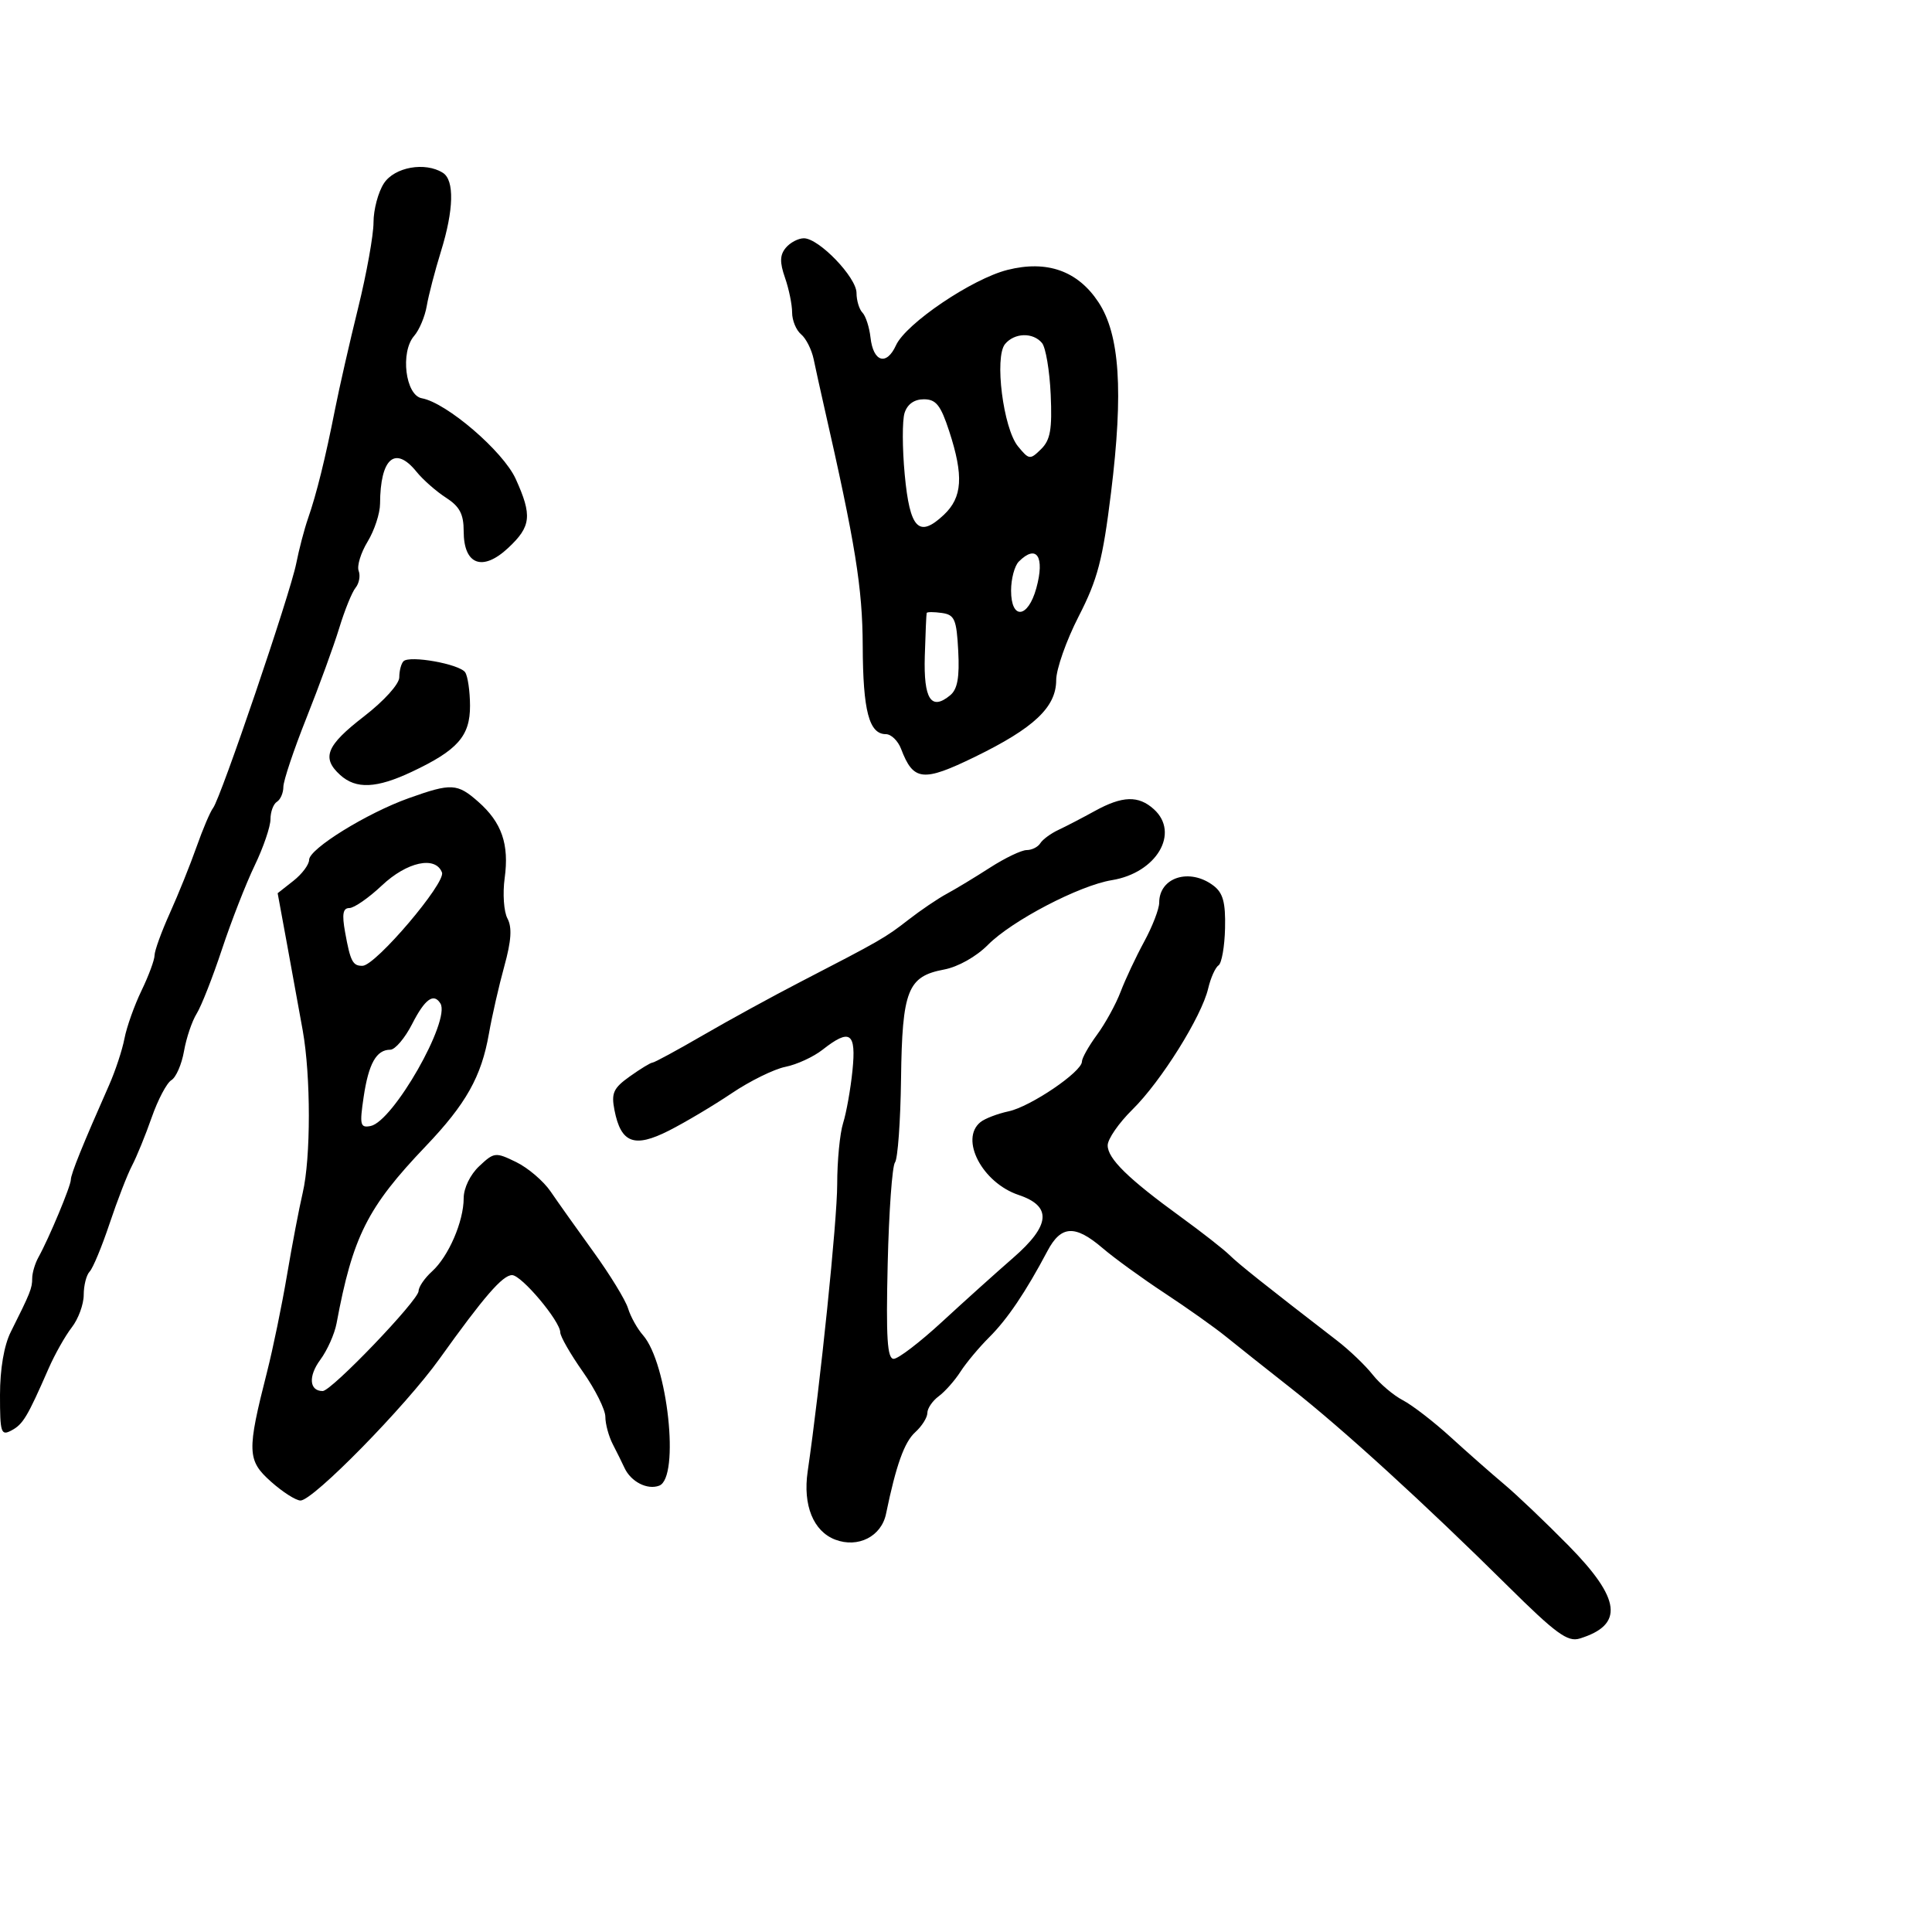 <svg xmlns="http://www.w3.org/2000/svg" width="300" height="300" viewBox="0 0 300 300" version="1.1">
	<path d="M 59.615 28.465 C 58.727 29.820, 58 32.550, 58 34.531 C 58 36.511, 56.924 42.490, 55.610 47.816 C 54.295 53.142, 52.687 60.200, 52.035 63.500 C 50.520 71.176, 49.149 76.718, 47.831 80.500 C 47.256 82.150, 46.431 85.300, 45.997 87.500 C 45.074 92.180, 34.280 123.927, 33.091 125.457 C 32.645 126.031, 31.489 128.750, 30.520 131.500 C 29.552 134.250, 27.689 138.875, 26.380 141.777 C 25.071 144.680, 24 147.633, 24 148.340 C 24 149.046, 23.088 151.512, 21.974 153.818 C 20.859 156.125, 19.669 159.472, 19.328 161.256 C 18.987 163.040, 17.911 166.300, 16.937 168.500 C 12.855 177.721, 11 182.309, 11 183.182 C 11 184.159, 7.608 192.279, 5.965 195.236 C 5.434 196.191, 5 197.660, 5 198.500 C 5 200.039, 4.713 200.757, 1.669 206.831 C 0.627 208.911, 0 212.586, 0 216.616 C 0 222.508, 0.156 222.987, 1.790 222.113 C 3.577 221.156, 4.254 220.026, 7.546 212.500 C 8.508 210.300, 10.129 207.427, 11.148 206.115 C 12.166 204.803, 13 202.531, 13 201.065 C 13 199.599, 13.415 197.972, 13.921 197.450 C 14.428 196.927, 15.820 193.575, 17.014 190 C 18.209 186.425, 19.777 182.375, 20.499 181 C 21.221 179.625, 22.599 176.250, 23.561 173.500 C 24.523 170.750, 25.897 168.150, 26.615 167.723 C 27.333 167.295, 28.213 165.270, 28.572 163.223 C 28.931 161.175, 29.815 158.555, 30.537 157.400 C 31.259 156.244, 33.028 151.744, 34.468 147.400 C 35.908 143.055, 38.191 137.205, 39.543 134.400 C 40.894 131.596, 42 128.360, 42 127.209 C 42 126.059, 42.450 124.840, 43 124.500 C 43.550 124.160, 44 123.118, 44 122.184 C 44 121.250, 45.611 116.439, 47.581 111.493 C 49.550 106.547, 51.846 100.250, 52.683 97.500 C 53.520 94.750, 54.658 91.943, 55.214 91.263 C 55.769 90.582, 55.985 89.403, 55.693 88.643 C 55.402 87.883, 56.026 85.842, 57.081 84.106 C 58.137 82.371, 59.006 79.725, 59.014 78.226 C 59.049 71.151, 61.347 69.134, 64.677 73.255 C 65.680 74.495, 67.737 76.306, 69.250 77.278 C 71.375 78.644, 72 79.828, 72 82.488 C 72 87.711, 74.922 88.809, 78.909 85.085 C 82.482 81.747, 82.665 80.062, 80.074 74.355 C 78.130 70.075, 69.345 62.532, 65.500 61.842 C 62.950 61.385, 62.125 54.653, 64.312 52.152 C 65.106 51.243, 65.986 49.150, 66.267 47.500 C 66.548 45.850, 67.544 42.025, 68.481 39 C 70.468 32.586, 70.579 27.985, 68.777 26.841 C 66.023 25.093, 61.272 25.936, 59.615 28.465 M 122.017 38.479 C 121.087 39.600, 121.058 40.726, 121.895 43.128 C 122.503 44.872, 123 47.301, 123 48.527 C 123 49.752, 123.626 51.275, 124.391 51.910 C 125.156 52.545, 126.036 54.287, 126.346 55.782 C 126.657 57.277, 127.372 60.525, 127.936 63 C 132.840 84.524, 133.929 91.266, 133.963 100.316 C 134.001 110.391, 134.949 114, 137.560 114 C 138.379 114, 139.441 115.031, 139.921 116.291 C 141.824 121.297, 143.314 121.458, 151.372 117.530 C 160.567 113.048, 163.998 109.811, 164.005 105.614 C 164.008 103.901, 165.581 99.439, 167.501 95.698 C 170.441 89.968, 171.232 86.940, 172.520 76.496 C 174.463 60.731, 173.879 51.927, 170.558 46.909 C 167.344 42.052, 162.581 40.364, 156.446 41.909 C 150.935 43.297, 140.667 50.240, 139.127 53.621 C 137.658 56.844, 135.598 56.220, 135.173 52.423 C 134.993 50.815, 134.431 49.072, 133.923 48.550 C 133.415 48.028, 133 46.653, 133 45.496 C 133 43.066, 127.163 37, 124.825 37 C 123.956 37, 122.692 37.666, 122.017 38.479 M 156.064 53.423 C 154.384 55.448, 155.782 66.517, 158.071 69.307 C 159.791 71.403, 159.950 71.422, 161.662 69.738 C 163.103 68.320, 163.394 66.661, 163.151 61.249 C 162.985 57.550, 162.378 53.955, 161.802 53.261 C 160.407 51.580, 157.526 51.661, 156.064 53.423 M 140.461 64.122 C 140.091 65.289, 140.102 69.594, 140.485 73.688 C 141.277 82.139, 142.681 83.588, 146.551 79.952 C 149.448 77.231, 149.661 73.897, 147.385 66.938 C 146.066 62.906, 145.345 62, 143.452 62 C 141.969 62, 140.892 62.763, 140.461 64.122 M 158.200 87.200 C 157.540 87.860, 157 89.885, 157 91.700 C 157 96.284, 159.617 96.046, 160.916 91.344 C 162.274 86.425, 160.968 84.432, 158.200 87.200 M 143.895 95.180 C 143.837 95.356, 143.705 98.362, 143.602 101.861 C 143.403 108.587, 144.590 110.415, 147.558 107.952 C 148.676 107.024, 149.010 105.168, 148.795 101.090 C 148.535 96.161, 148.234 95.462, 146.250 95.180 C 145.012 95.005, 143.953 95.005, 143.895 95.180 M 62.654 102.679 C 62.294 103.039, 62 104.161, 62 105.172 C 62 106.219, 59.633 108.838, 56.504 111.255 C 50.662 115.767, 49.887 117.683, 52.829 120.345 C 55.287 122.570, 58.459 122.428, 63.934 119.849 C 71.068 116.488, 73.002 114.292, 72.985 109.576 C 72.976 107.334, 72.639 105.006, 72.235 104.402 C 71.375 103.117, 63.612 101.721, 62.654 102.679 M 63.500 123.928 C 56.982 126.250, 48 131.805, 48 133.513 C 48 134.251, 46.901 135.720, 45.557 136.776 L 43.114 138.698 44.568 146.599 C 45.368 150.945, 46.465 156.975, 47.005 160 C 48.276 167.111, 48.274 179.802, 47.001 185.236 C 46.451 187.581, 45.355 193.325, 44.565 198 C 43.775 202.675, 42.384 209.425, 41.474 213 C 38.321 225.385, 38.368 226.758, 42.069 230.062 C 43.879 231.678, 45.948 233, 46.665 233 C 48.627 233, 62.943 218.403, 68.242 211 C 75.168 201.323, 78.049 198, 79.514 198 C 80.983 198, 87 205.157, 87 206.904 C 87 207.518, 88.575 210.261, 90.500 213 C 92.425 215.739, 94 218.890, 94 220.003 C 94 221.116, 94.520 223.034, 95.155 224.264 C 95.791 225.494, 96.608 227.145, 96.972 227.933 C 97.967 230.089, 100.524 231.397, 102.364 230.691 C 105.597 229.450, 103.679 211.690, 99.840 207.323 C 98.958 206.321, 97.915 204.448, 97.523 203.161 C 97.130 201.875, 94.714 197.926, 92.154 194.387 C 89.594 190.847, 86.600 186.631, 85.500 185.017 C 84.400 183.403, 81.997 181.349, 80.160 180.452 C 76.943 178.881, 76.731 178.904, 74.410 181.085 C 73.016 182.394, 72 184.488, 72 186.052 C 72 189.665, 69.649 195.103, 67.083 197.425 C 65.937 198.462, 65 199.830, 65 200.465 C 65 201.891, 51.474 216, 50.107 216 C 48.022 216, 47.845 213.701, 49.733 211.147 C 50.816 209.682, 51.953 207.138, 52.260 205.492 C 54.780 191.985, 57.045 187.483, 66.092 178 C 72.375 171.415, 74.750 167.185, 75.921 160.500 C 76.403 157.750, 77.479 153.035, 78.312 150.021 C 79.398 146.088, 79.536 144.001, 78.797 142.622 C 78.232 141.565, 78.037 138.748, 78.364 136.361 C 79.086 131.093, 77.916 127.710, 74.260 124.492 C 71.005 121.627, 70.090 121.579, 63.500 123.928 M 170 125.932 C 168.075 126.993, 165.531 128.315, 164.347 128.869 C 163.163 129.423, 161.899 130.354, 161.538 130.938 C 161.177 131.522, 160.225 132, 159.421 132 C 158.618 132, 156.057 133.226, 153.730 134.724 C 151.404 136.223, 148.378 138.053, 147.007 138.791 C 145.635 139.530, 142.961 141.341, 141.064 142.817 C 137.459 145.622, 136.778 146.014, 124.234 152.497 C 119.980 154.696, 113.200 158.408, 109.167 160.747 C 105.134 163.086, 101.604 165, 101.322 165 C 101.040 165, 99.458 165.962, 97.807 167.138 C 95.240 168.965, 94.894 169.726, 95.416 172.388 C 96.422 177.515, 98.493 178.291, 103.877 175.558 C 106.419 174.267, 110.808 171.656, 113.629 169.755 C 116.449 167.854, 120.198 166.010, 121.960 165.658 C 123.721 165.306, 126.311 164.114, 127.716 163.009 C 132.001 159.638, 132.976 160.317, 132.369 166.250 C 132.074 169.137, 131.420 172.805, 130.916 174.399 C 130.412 175.994, 130 180.269, 130 183.901 C 130 189.509, 127.374 215.043, 125.413 228.500 C 124.652 233.724, 126.294 237.781, 129.694 239.074 C 133.239 240.421, 136.858 238.583, 137.583 235.067 C 139.144 227.500, 140.422 223.928, 142.116 222.395 C 143.152 221.457, 144 220.110, 144 219.402 C 144 218.693, 144.795 217.525, 145.767 216.807 C 146.739 216.088, 148.256 214.375, 149.138 213 C 150.020 211.625, 152.029 209.220, 153.602 207.654 C 156.423 204.850, 159.277 200.620, 162.650 194.250 C 164.763 190.258, 166.933 190.146, 171.215 193.810 C 173.022 195.356, 177.361 198.505, 180.859 200.807 C 184.356 203.109, 188.631 206.141, 190.359 207.543 C 192.086 208.946, 196.650 212.568, 200.500 215.593 C 208.490 221.872, 221.223 233.490, 234.163 246.309 C 241.569 253.646, 243.426 255.004, 245.277 254.436 C 252.200 252.315, 251.722 248.293, 243.562 240 C 240.045 236.425, 235.559 232.150, 233.594 230.500 C 231.629 228.850, 227.879 225.547, 225.261 223.160 C 222.642 220.773, 219.302 218.194, 217.838 217.430 C 216.374 216.665, 214.259 214.874, 213.138 213.448 C 212.017 212.023, 209.537 209.651, 207.627 208.178 C 196.363 199.489, 192.387 196.324, 190.904 194.871 C 189.989 193.975, 186.600 191.323, 183.371 188.978 C 175.179 183.028, 172 179.917, 172 177.850 C 172 176.873, 173.731 174.370, 175.847 172.287 C 180.291 167.912, 186.575 157.870, 187.602 153.500 C 187.990 151.850, 188.713 150.234, 189.207 149.908 C 189.702 149.583, 190.159 146.989, 190.224 144.143 C 190.316 140.122, 189.914 138.647, 188.421 137.517 C 184.733 134.727, 180 136.215, 180 140.165 C 180 141.135, 178.951 143.858, 177.669 146.215 C 176.388 148.572, 174.741 152.075, 174.010 154 C 173.279 155.925, 171.627 158.932, 170.340 160.683 C 169.053 162.434, 168 164.308, 168 164.847 C 168 166.427, 160.024 171.838, 156.623 172.564 C 154.905 172.931, 152.938 173.684, 152.250 174.238 C 148.976 176.875, 152.526 183.660, 158.168 185.552 C 163.381 187.299, 163.128 190.265, 157.335 195.306 C 154.684 197.613, 149.711 202.088, 146.283 205.250 C 142.855 208.412, 139.475 211, 138.771 211 C 137.773 211, 137.568 207.748, 137.840 196.250 C 138.032 188.137, 138.542 181.050, 138.974 180.500 C 139.405 179.950, 139.828 174.110, 139.913 167.523 C 140.090 153.753, 140.934 151.610, 146.594 150.548 C 148.755 150.143, 151.593 148.548, 153.400 146.723 C 157.124 142.962, 167.606 137.488, 172.649 136.670 C 179.578 135.545, 183.249 129.345, 179.171 125.655 C 176.781 123.492, 174.291 123.567, 170 125.932 M 59.294 137.500 C 57.253 139.425, 54.982 141, 54.246 141 C 53.248 141, 53.081 141.949, 53.586 144.750 C 54.408 149.305, 54.776 150.009, 56.309 149.967 C 58.348 149.912, 69.249 137.091, 68.630 135.477 C 67.625 132.859, 63.197 133.818, 59.294 137.500 M 64 159 C 62.878 161.200, 61.349 163, 60.602 163 C 58.444 163, 57.241 165.137, 56.465 170.348 C 55.820 174.681, 55.934 175.159, 57.539 174.848 C 61.043 174.169, 70.008 158.441, 68.387 155.817 C 67.345 154.130, 65.979 155.121, 64 159" stroke="none" fill="black" fill-rule="evenodd"/>
</svg>